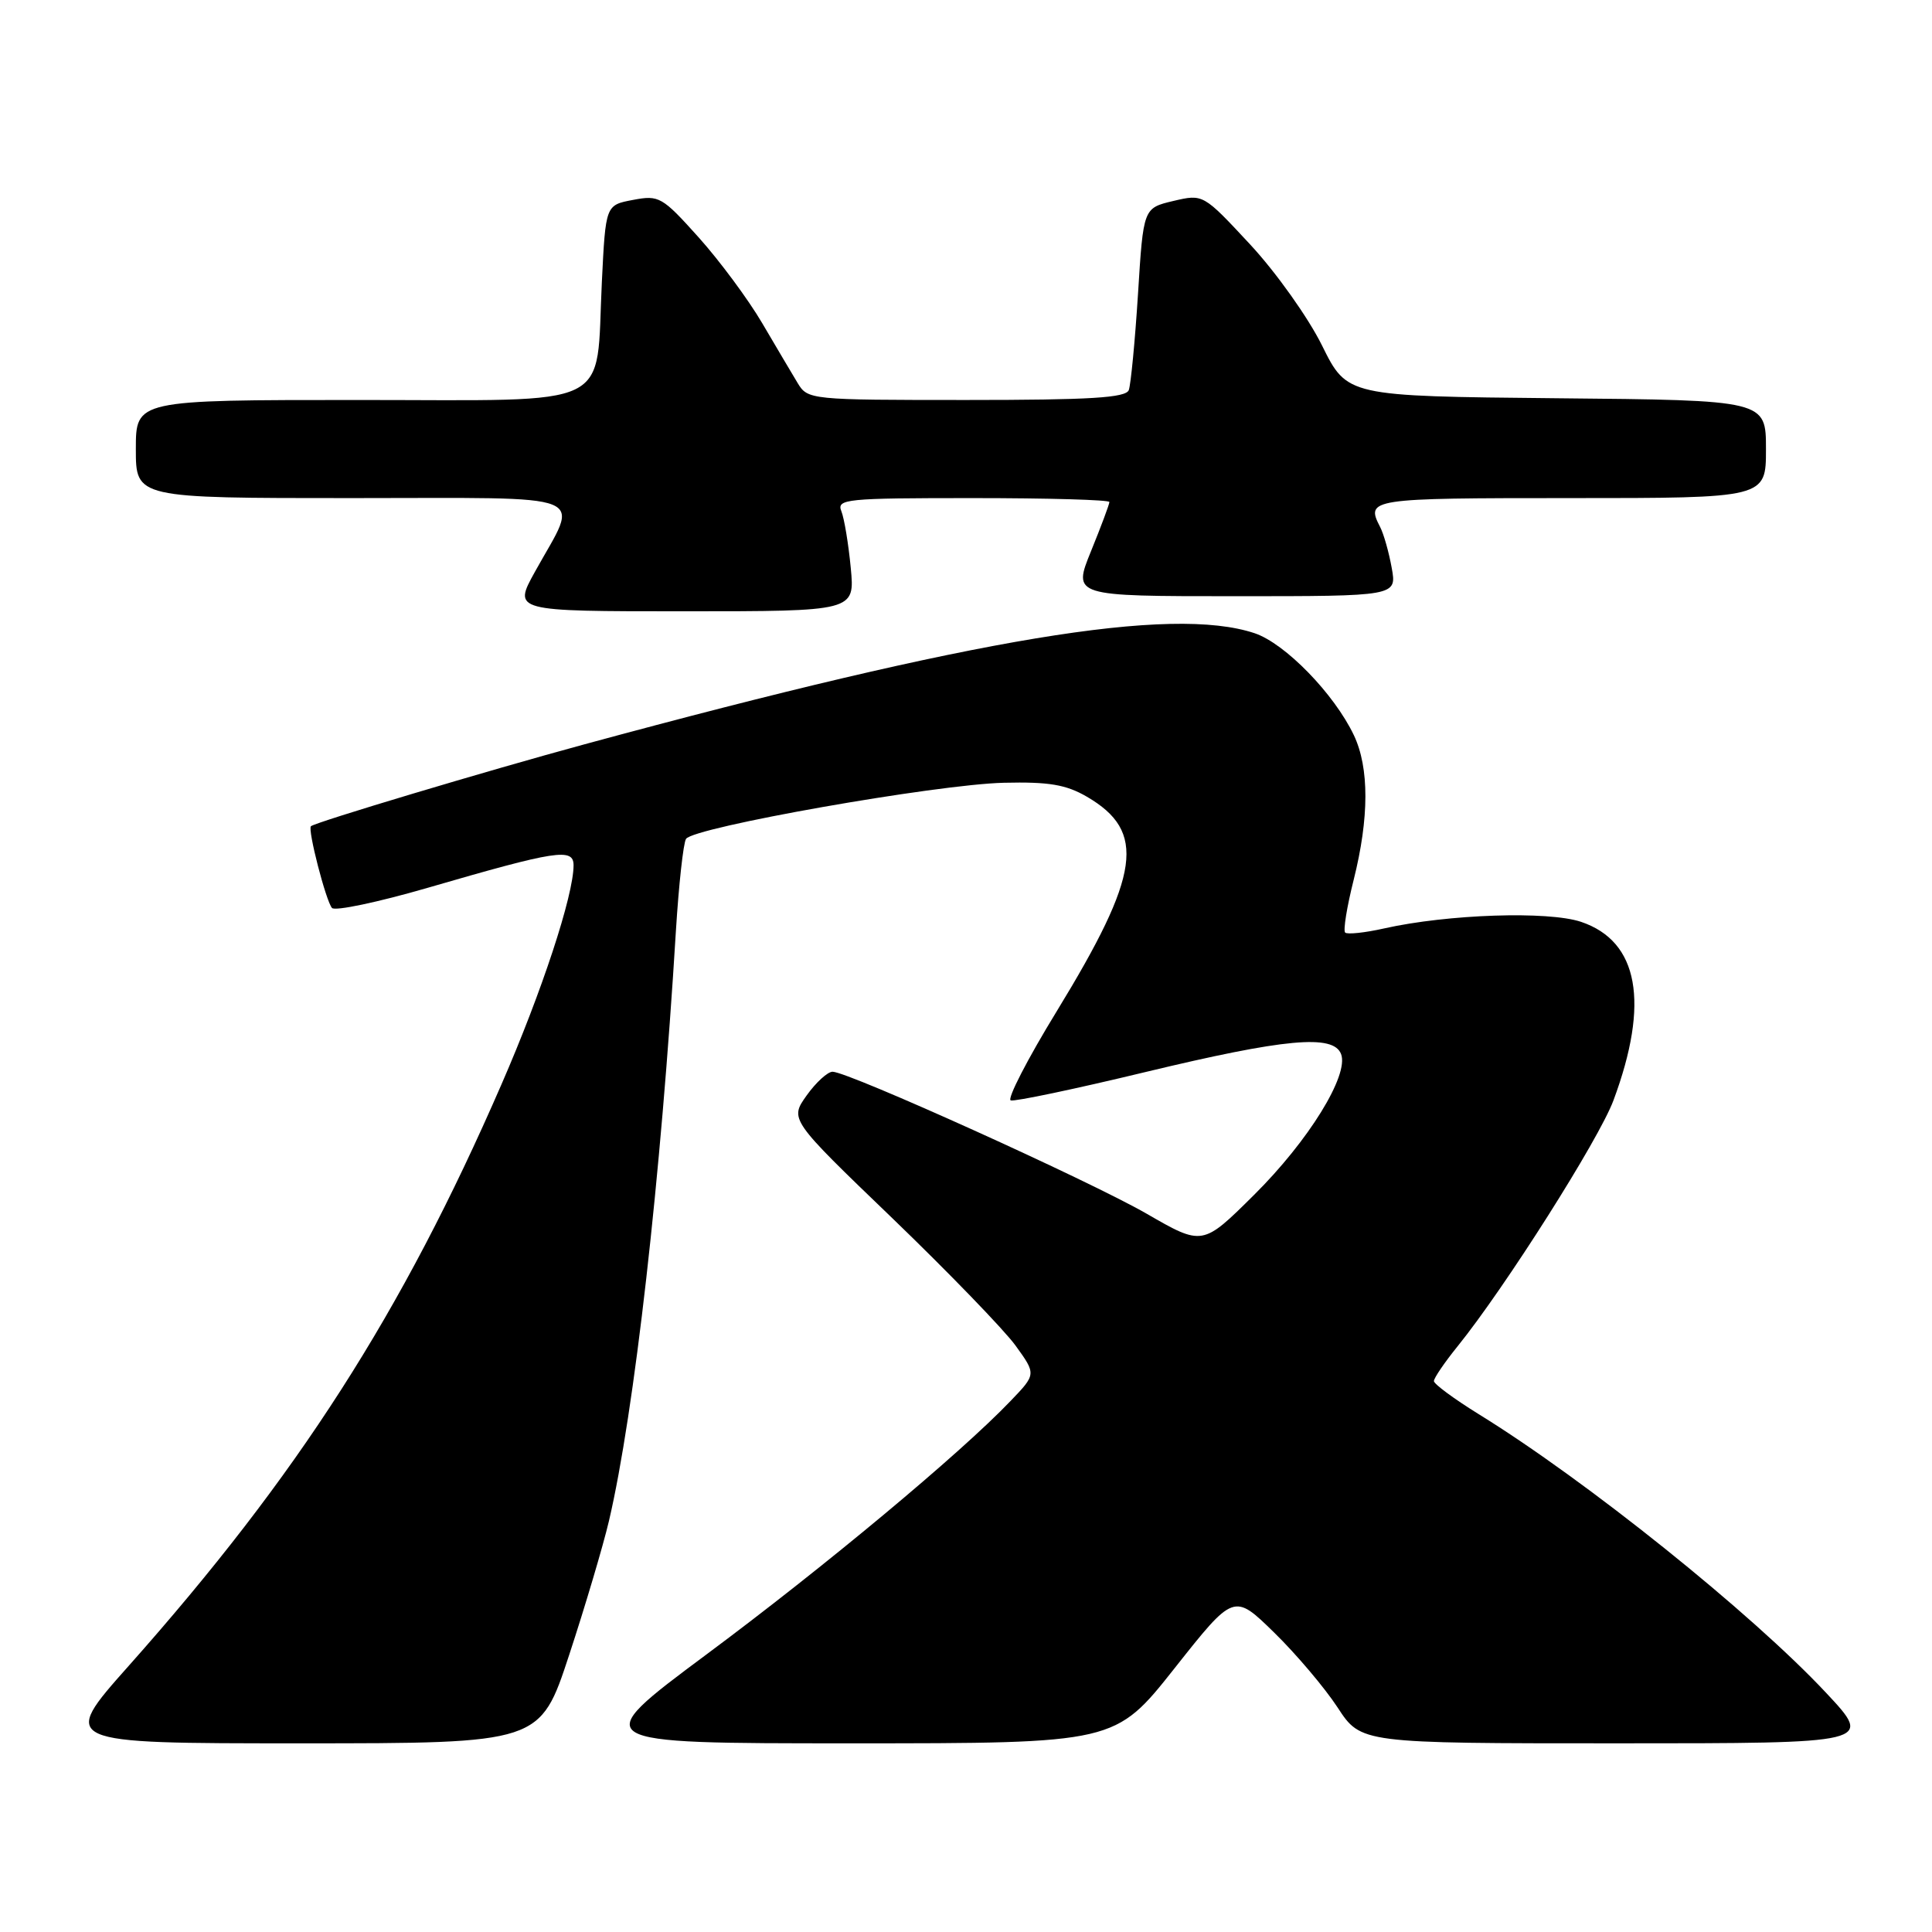 <?xml version="1.0" encoding="UTF-8" standalone="no"?>
<!DOCTYPE svg PUBLIC "-//W3C//DTD SVG 1.1//EN" "http://www.w3.org/Graphics/SVG/1.1/DTD/svg11.dtd" >
<svg xmlns="http://www.w3.org/2000/svg" xmlns:xlink="http://www.w3.org/1999/xlink" version="1.1" viewBox="0 0 256 256">
 <g >
 <path fill="currentColor"
d=" M 75.42 219.28 C 77.54 212.83 79.91 204.84 80.69 201.53 C 84.05 187.16 87.57 156.14 89.56 123.36 C 89.94 117.24 90.54 111.74 90.90 111.16 C 91.85 109.62 124.10 103.93 133.02 103.72 C 138.98 103.58 141.25 103.96 144.02 105.57 C 151.92 110.18 151.13 115.83 140.02 134.00 C 136.15 140.32 133.41 145.64 133.93 145.81 C 134.45 145.98 142.46 144.30 151.74 142.06 C 170.29 137.60 176.68 137.01 177.70 139.67 C 178.77 142.46 173.39 151.17 166.16 158.34 C 159.35 165.10 159.35 165.10 151.93 160.82 C 144.34 156.45 112.45 142.03 110.32 142.01 C 109.67 142.01 108.12 143.42 106.88 145.16 C 104.63 148.33 104.63 148.33 118.23 161.41 C 125.70 168.61 133.05 176.21 134.56 178.29 C 137.31 182.09 137.31 182.09 133.90 185.64 C 127.26 192.59 109.27 207.58 93.64 219.20 C 77.78 231.00 77.78 231.00 112.77 231.00 C 147.76 231.00 147.76 231.00 155.63 221.06 C 163.50 211.11 163.50 211.11 168.82 216.31 C 171.74 219.16 175.53 223.64 177.24 226.25 C 180.34 231.00 180.34 231.00 214.28 231.00 C 248.23 231.00 248.23 231.00 241.97 224.31 C 232.10 213.76 210.17 196.16 195.93 187.38 C 192.67 185.36 190.00 183.39 190.00 183.00 C 190.00 182.60 191.41 180.53 193.14 178.39 C 199.44 170.59 211.87 150.97 213.79 145.81 C 218.61 132.85 217.13 124.72 209.50 122.15 C 205.14 120.69 191.85 121.13 183.41 123.02 C 180.84 123.60 178.51 123.84 178.24 123.57 C 177.96 123.30 178.47 120.15 179.37 116.58 C 181.43 108.36 181.44 101.74 179.40 97.43 C 176.79 91.94 170.28 85.25 166.23 83.90 C 155.22 80.24 129.40 84.52 77.50 98.61 C 64.64 102.10 41.77 108.95 41.20 109.48 C 40.74 109.91 43.19 119.40 43.99 120.31 C 44.39 120.75 50.09 119.55 56.67 117.64 C 73.77 112.67 76.00 112.32 76.00 114.66 C 76.00 118.63 71.81 131.38 66.45 143.68 C 53.25 174.03 39.50 195.48 17.04 220.75 C 7.93 231.00 7.93 231.00 39.75 231.00 C 71.57 231.00 71.57 231.00 75.42 219.28 Z  M 112.73 75.25 C 112.43 72.09 111.87 68.71 111.49 67.75 C 110.83 66.12 112.05 66.00 128.89 66.00 C 138.85 66.00 147.00 66.23 147.00 66.52 C 147.00 66.81 145.91 69.73 144.57 73.02 C 142.14 79.00 142.14 79.00 163.62 79.00 C 185.09 79.00 185.09 79.00 184.41 75.25 C 184.04 73.19 183.35 70.74 182.87 69.82 C 180.94 66.08 181.46 66.00 208.00 66.00 C 234.00 66.00 234.00 66.00 234.00 59.52 C 234.00 53.03 234.00 53.03 206.25 52.77 C 178.50 52.50 178.50 52.50 175.18 45.79 C 173.36 42.10 169.07 36.07 165.65 32.39 C 159.43 25.70 159.43 25.70 155.47 26.63 C 151.50 27.57 151.50 27.57 150.79 38.97 C 150.39 45.24 149.84 50.96 149.57 51.69 C 149.17 52.71 144.49 53.00 128.05 53.00 C 107.34 53.00 107.03 52.97 105.69 50.75 C 104.94 49.51 102.83 45.94 100.99 42.81 C 99.15 39.68 95.37 34.57 92.58 31.46 C 87.74 26.07 87.33 25.83 83.88 26.49 C 80.25 27.17 80.25 27.17 79.75 37.34 C 78.91 54.46 81.92 53.00 47.52 53.00 C 18.00 53.00 18.00 53.00 18.00 59.50 C 18.00 66.00 18.00 66.00 46.57 66.00 C 79.17 66.00 76.81 65.05 70.89 75.75 C 67.98 81.00 67.98 81.00 90.63 81.00 C 113.28 81.00 113.28 81.00 112.73 75.25 Z "/>
</g>
</svg>